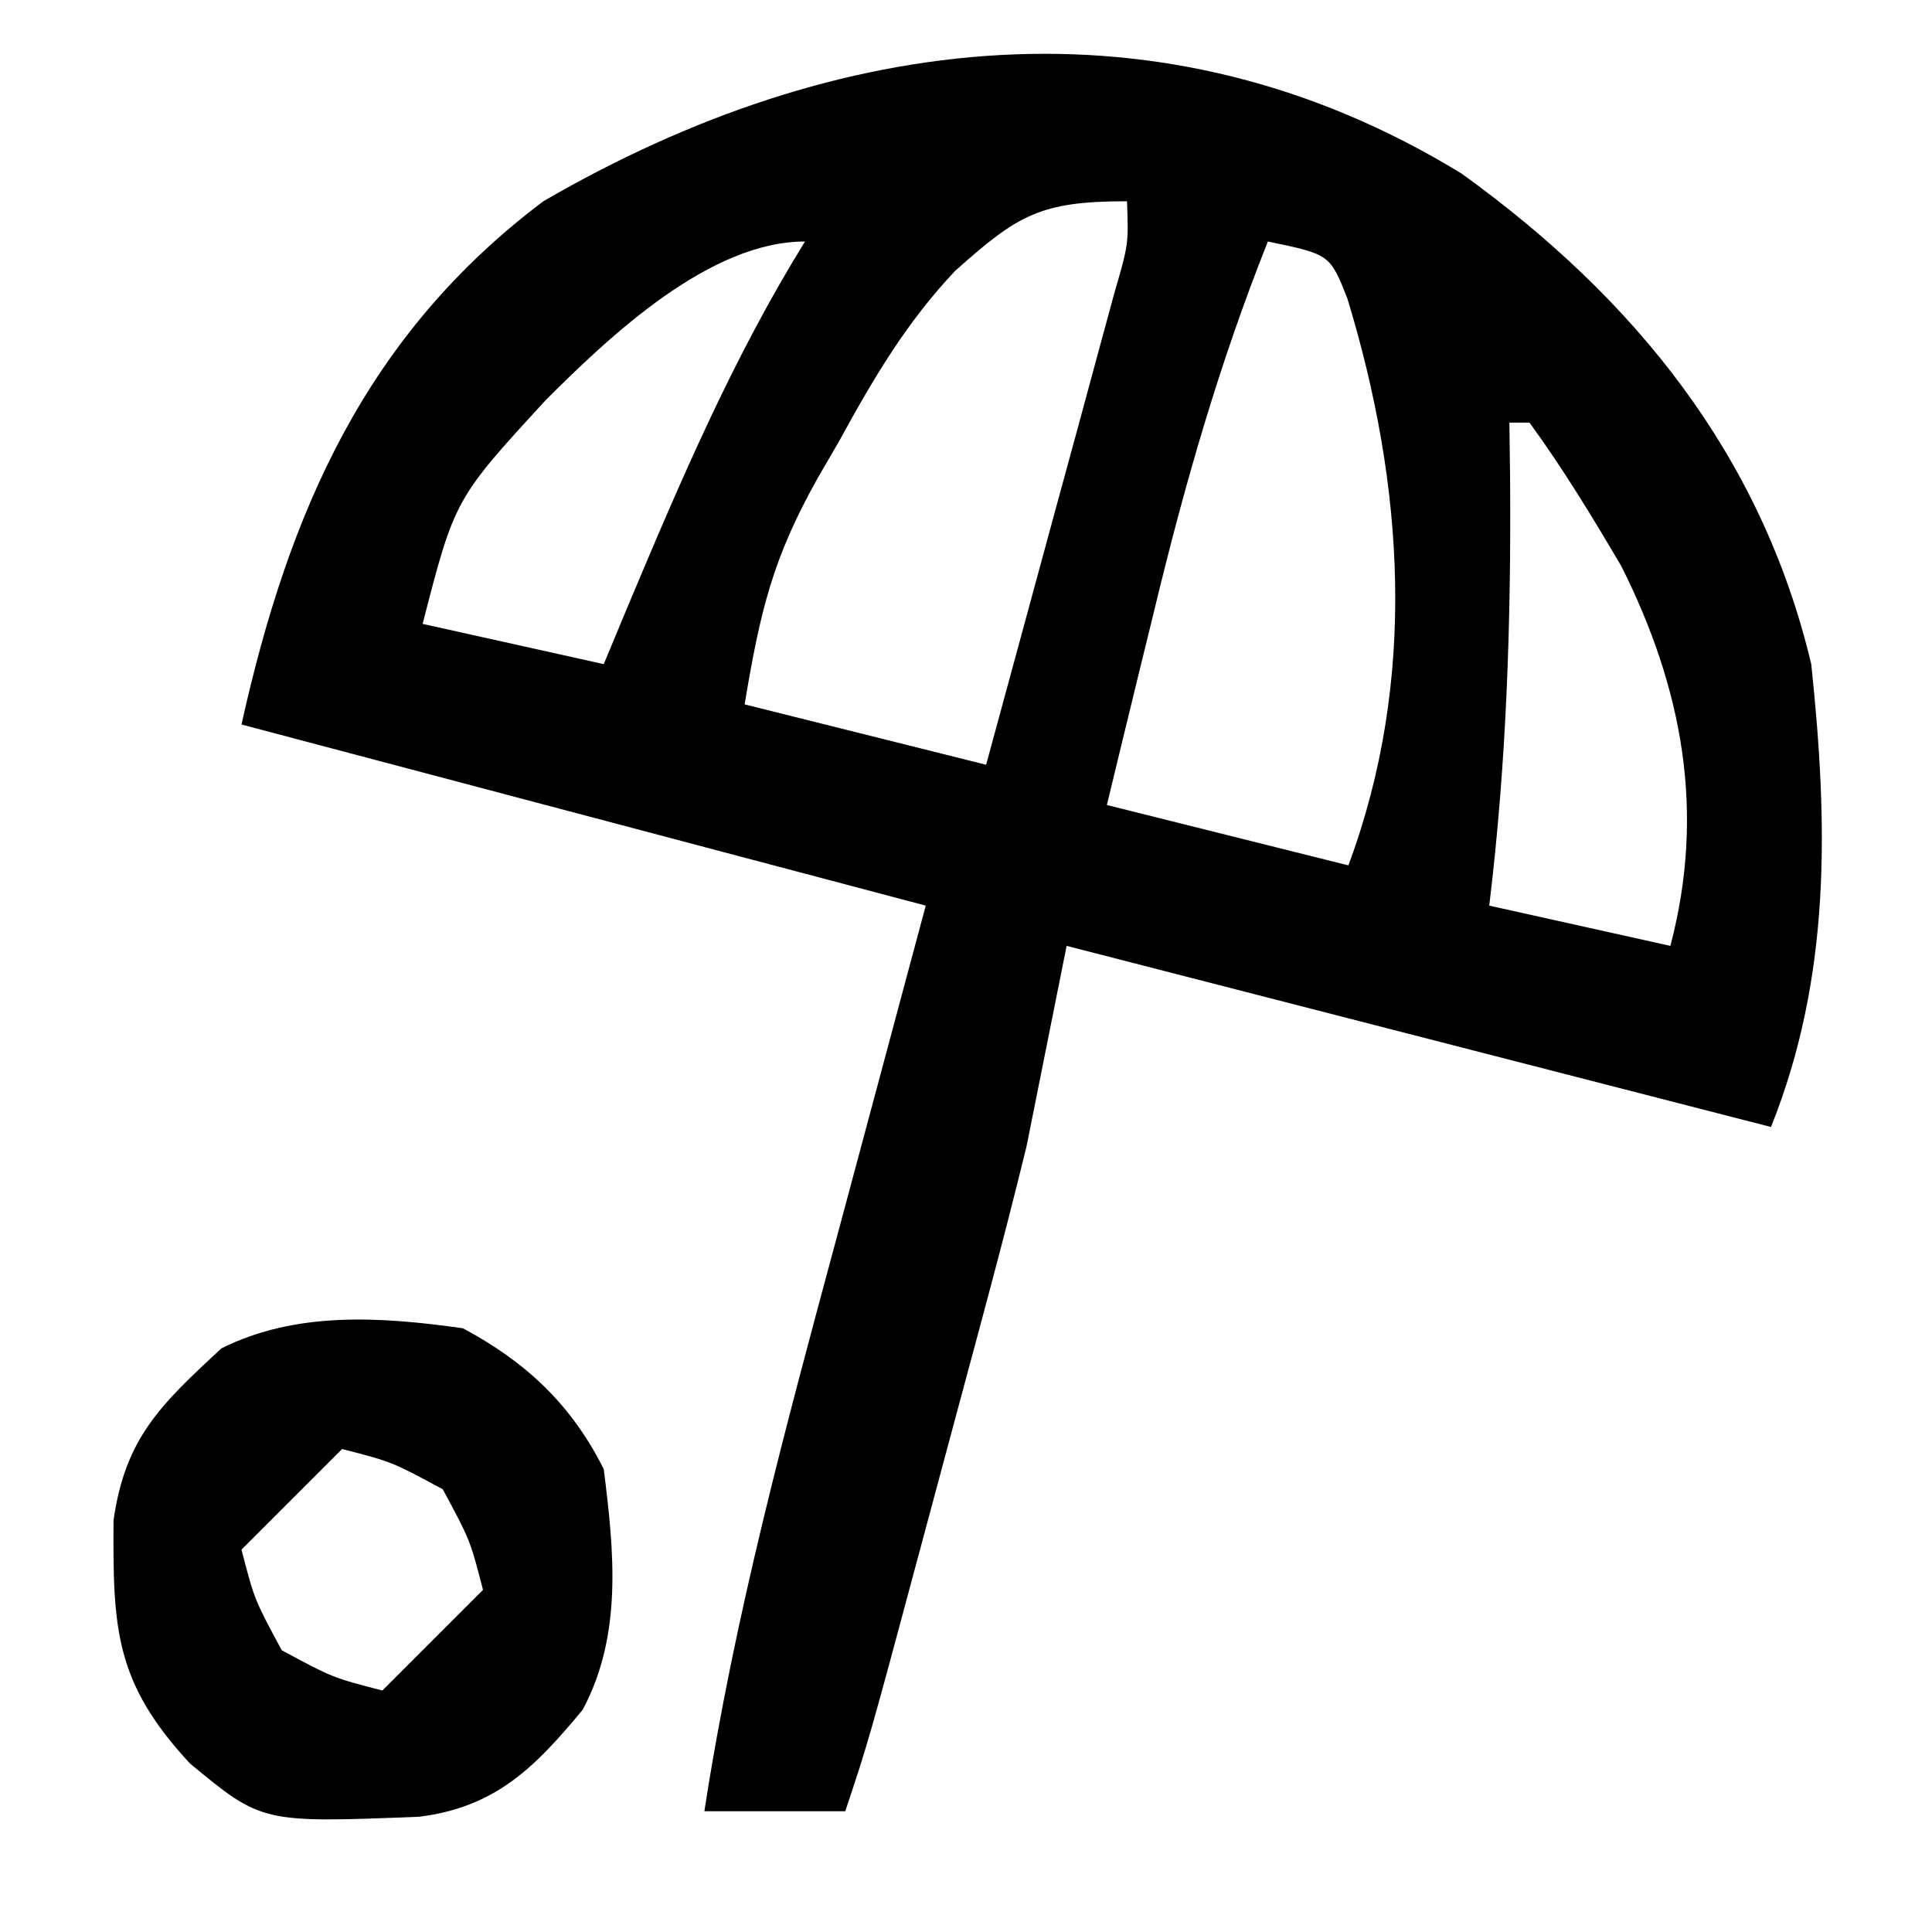 <?xml version="1.0" encoding="UTF-8"?>
<svg version="1.1" xmlns="http://www.w3.org/2000/svg" width="96" height="96">
<path d="M0 0 C8.58 6.185 14.897 13.958 17.375 24.375 C18.217 32.352 18.367 39.896 15.375 47.375 C3.825 44.405 -7.725 41.435 -19.625 38.375 C-20.285 41.675 -20.945 44.975 -21.625 48.375 C-22.236 50.859 -22.872 53.338 -23.535 55.809 C-23.708 56.453 -23.88 57.098 -24.057 57.762 C-24.416 59.102 -24.777 60.442 -25.139 61.782 C-25.693 63.832 -26.242 65.884 -26.791 67.936 C-29.454 77.863 -29.454 77.863 -30.625 81.375 C-32.935 81.375 -35.245 81.375 -37.625 81.375 C-36.123 71.623 -33.565 62.2 -31 52.688 C-29.556 47.304 -28.113 41.921 -26.625 36.375 C-37.845 33.405 -49.065 30.435 -60.625 27.375 C-58.281 16.828 -54.461 8.023 -45.625 1.375 C-31.099 -7.062 -14.867 -9.102 0 0 Z M-25.158 4.829 C-27.585 7.387 -29.256 10.231 -30.938 13.312 C-31.284 13.907 -31.63 14.502 -31.986 15.115 C-34.222 19.103 -34.842 21.676 -35.625 26.375 C-31.665 27.365 -27.705 28.355 -23.625 29.375 C-22.455 25.084 -21.289 20.792 -20.125 16.5 C-19.791 15.277 -19.457 14.053 -19.113 12.793 C-18.797 11.626 -18.482 10.46 -18.156 9.258 C-17.863 8.179 -17.57 7.1 -17.268 5.989 C-16.545 3.5 -16.545 3.5 -16.625 1.375 C-20.929 1.375 -22.04 2.043 -25.158 4.829 Z M-45.48 11.227 C-50.028 16.171 -50.028 16.171 -51.625 22.375 C-47.17 23.365 -47.17 23.365 -42.625 24.375 C-42.238 23.446 -41.852 22.516 -41.453 21.559 C-38.824 15.298 -36.208 9.163 -32.625 3.375 C-37.352 3.375 -42.273 8.026 -45.48 11.227 Z M-9.625 3.375 C-12.047 9.454 -13.783 15.518 -15.312 21.875 C-15.537 22.793 -15.762 23.711 -15.994 24.656 C-16.542 26.895 -17.084 29.135 -17.625 31.375 C-13.665 32.365 -9.705 33.355 -5.625 34.375 C-2.197 25.163 -2.844 15.494 -5.676 6.203 C-6.542 4.016 -6.542 4.016 -9.625 3.375 Z M2.375 12.375 C2.387 13.27 2.398 14.164 2.41 15.086 C2.464 22.272 2.24 29.241 1.375 36.375 C5.83 37.365 5.83 37.365 10.375 38.375 C12.127 31.719 10.987 25.589 7.938 19.508 C6.494 17.058 5.051 14.672 3.375 12.375 C3.045 12.375 2.715 12.375 2.375 12.375 Z " fill="#000000" transform="translate(72.625,8.625)"/>
<path d="M0 0 C3.126 1.672 5.393 3.786 7 7 C7.515 11.092 7.944 15.236 5.953 18.957 C3.555 21.856 1.604 23.798 -2.172 24.273 C-9.989 24.581 -9.989 24.581 -13.562 21.625 C-17.306 17.594 -17.39 14.905 -17.359 9.551 C-16.78 5.441 -15.001 3.787 -12 1 C-8.275 -0.862 -4.055 -0.571 0 0 Z M-6 6 C-7.65 7.65 -9.3 9.3 -11 11 C-10.361 13.476 -10.361 13.476 -9 16 C-6.476 17.361 -6.476 17.361 -4 18 C-2.35 16.35 -0.7 14.7 1 13 C0.361 10.524 0.361 10.524 -1 8 C-3.524 6.639 -3.524 6.639 -6 6 Z " fill="#000000" transform="translate(23,66)"/>
</svg>

